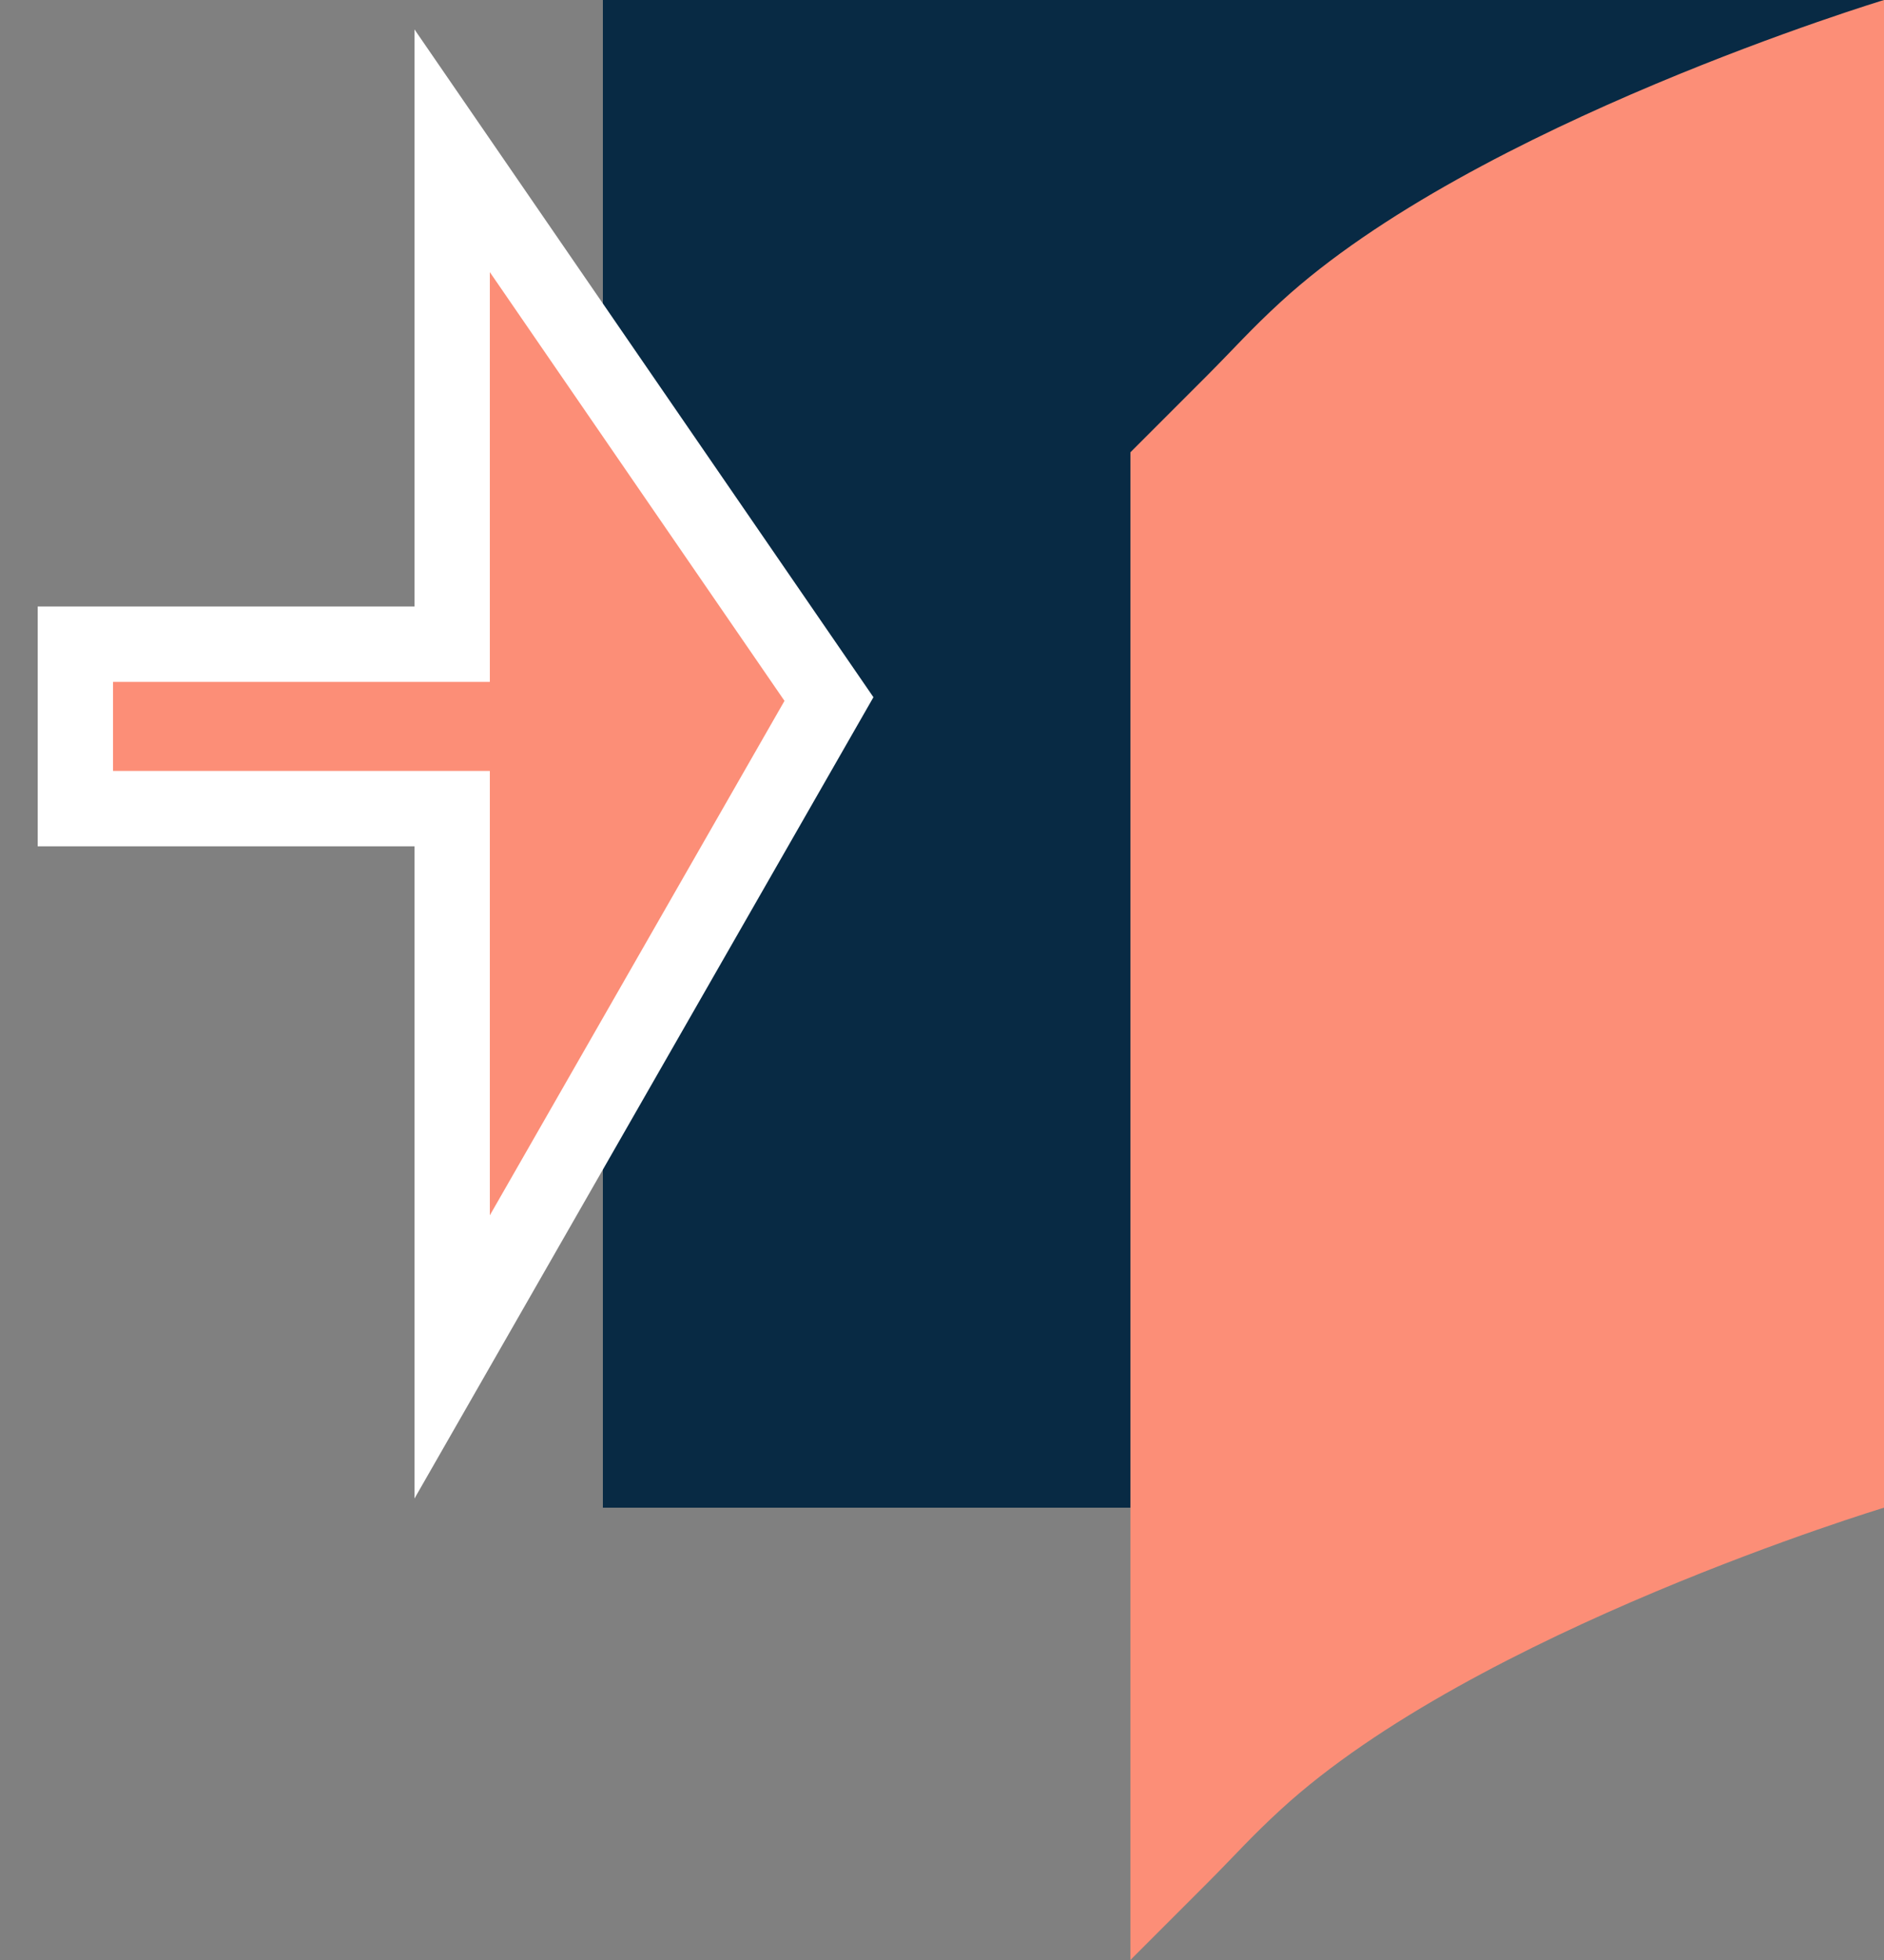 <svg width="25" height="26" viewBox="0 0 25 26" fill="none" xmlns="http://www.w3.org/2000/svg">
<rect x="0" y="0" width="25" height="26" fill="#808080" stroke="none"/>
<rect x="8" width="17" height="20" fill="#082A44"/>
<path d="M17 4C19.575 1.64 25 0 25 0V20C25 20 19.575 21.64 17 24C16.593 24.373 16.39 24.61 16 25L15 26V25V7V6L16 5C16.39 4.609 16.593 4.373 17 4Z" fill="#FC8E77"/>
<path d="M6 8.545H1V10.727H6V18L11 9.273L6 2V8.545Z" fill="#FC8E77" stroke="white"/>
</svg>
